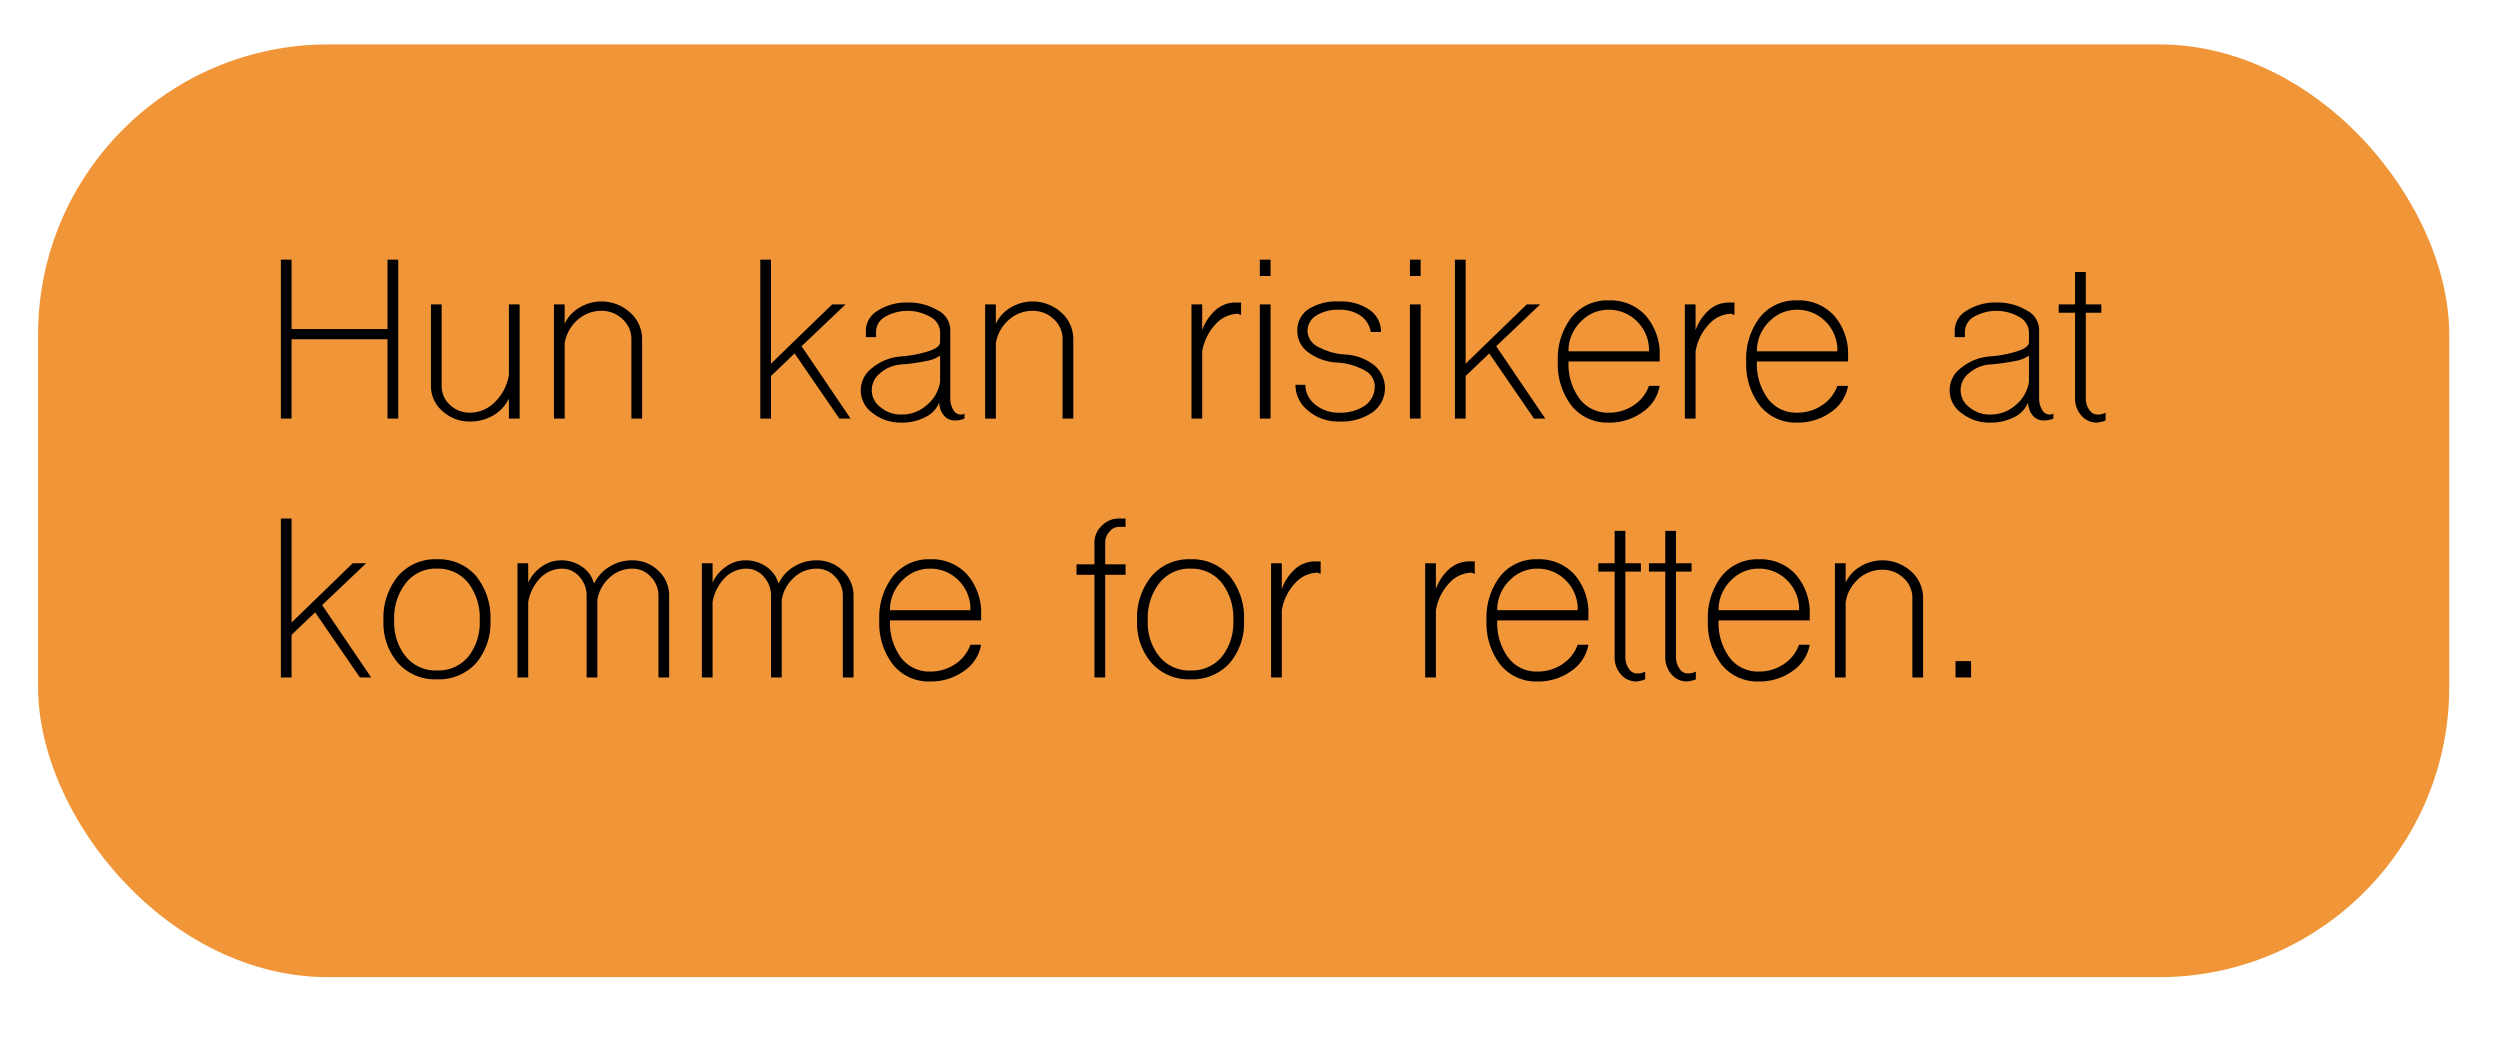 <svg xmlns="http://www.w3.org/2000/svg" width="394" height="165" viewBox="0 0 394 165"><defs><style>.cls-1{fill:#f09638;}</style></defs><title>svar3</title><g id="Spørgsmål"><rect class="cls-1" x="6" y="7" width="380" height="147" rx="45.727"/><path d="M44.262,65.967V40.921h1.69V51.86H61.072V40.921h1.689V65.967H61.072V53.465H45.951v12.502Z"/><path d="M69.73,64.784a5.169,5.169,0,0,1-1.816-3.97v-12.84H69.603v12.84a4.033,4.033,0,0,0,1.309,2.998,4.466,4.466,0,0,0,3.168,1.226,5.482,5.482,0,0,0,3.928-1.69,7.702,7.702,0,0,0,2.196-4.267V47.975h1.69V65.967h-1.69v-3.168a6.014,6.014,0,0,1-2.45,2.661,7.099,7.099,0,0,1-3.674.972A6.25,6.25,0,0,1,69.73,64.784Z"/><path d="M87.3,65.967V47.975h1.69v3.041a5.763,5.763,0,0,1,2.323-2.534,6.72,6.72,0,0,1,7.983.76,5.585,5.585,0,0,1,1.9,4.224v12.502H99.506V53.465a4.189,4.189,0,0,0-1.394-3.168,4.707,4.707,0,0,0-3.337-1.309,5.559,5.559,0,0,0-3.759,1.435,6.234,6.234,0,0,0-2.027,3.675V65.967Z"/><path d="M119.821,65.967V40.921h1.689V57.309l9.63-9.334h2.112l-6.927,6.589,7.729,11.403h-1.774l-7.053-10.264-3.717,3.548v6.716Z"/><path d="M137.56,65.122a4.368,4.368,0,0,1-.043-7.18,8.066,8.066,0,0,1,4.561-1.774,18.859,18.859,0,0,0,4.351-.845q1.732-.59,1.731-1.393V52.324a2.797,2.797,0,0,0-1.52-2.365,7.181,7.181,0,0,0-7.138-.042,2.761,2.761,0,0,0-1.436,2.281v.929h-1.605V52.029a3.664,3.664,0,0,1,1.9-3.084,8.315,8.315,0,0,1,4.646-1.267,8.916,8.916,0,0,1,4.773,1.225,3.501,3.501,0,0,1,1.985,2.957V62.757a3.413,3.413,0,0,0,.465,1.816,1.336,1.336,0,0,0,1.14.76,1.568,1.568,0,0,0,.38-.042.529.529,0,0,0,.253-.127v.803a3.813,3.813,0,0,1-1.605.296,2.16,2.16,0,0,1-1.69-.845,3.146,3.146,0,0,1-.676-2.027,4.29,4.29,0,0,1-2.154,2.323,7.9,7.9,0,0,1-3.801.887A7.033,7.033,0,0,1,137.56,65.122Zm8.489-1.267a5.912,5.912,0,0,0,2.112-3.675v-4.14a5.117,5.117,0,0,1-2.154.845,29.771,29.771,0,0,1-3.928.55,5.645,5.645,0,0,0-3.336,1.352,3.436,3.436,0,0,0-1.352,2.703,3.325,3.325,0,0,0,1.394,2.703,4.938,4.938,0,0,0,3.294,1.14A5.941,5.941,0,0,0,146.049,63.855Z"/><path d="M155.257,65.967V47.975h1.69v3.041a5.759,5.759,0,0,1,2.323-2.534,6.719,6.719,0,0,1,7.982.76,5.583,5.583,0,0,1,1.9,4.224v12.502h-1.689V53.465a4.191,4.191,0,0,0-1.394-3.168,4.706,4.706,0,0,0-3.337-1.309,5.56,5.56,0,0,0-3.759,1.435,6.228,6.228,0,0,0-2.027,3.675V65.967Z"/><path d="M187.778,65.967V47.975h1.69v4.055a7.655,7.655,0,0,1,2.112-3.168,4.714,4.714,0,0,1,3.041-1.183h.971v1.942a.668.668,0,0,1-.295-.084.439.439,0,0,0-.17-.085,4.86,4.86,0,0,0-3.59,1.69,8.123,8.123,0,0,0-2.069,4.267V65.967Z"/><path d="M198.548,40.921h1.689v2.576h-1.689Zm0,25.046V47.975h1.689V65.967Z"/><path d="M206.192,64.742a5.156,5.156,0,0,1-2.027-4.097h1.563a3.951,3.951,0,0,0,1.562,3.125,5.779,5.779,0,0,0,3.759,1.268,6.792,6.792,0,0,0,4.097-1.141,3.724,3.724,0,0,0,1.52-3.083,2.904,2.904,0,0,0-1.605-2.45,10.162,10.162,0,0,0-4.309-1.225,8.312,8.312,0,0,1-4.561-1.605,4.085,4.085,0,0,1-1.732-3.336,3.994,3.994,0,0,1,1.732-3.464A8.314,8.314,0,0,1,211.05,47.51a7.864,7.864,0,0,1,4.772,1.31,4.109,4.109,0,0,1,1.816,3.505h-1.605a3.875,3.875,0,0,0-1.605-2.576,5.708,5.708,0,0,0-3.379-.929,6.311,6.311,0,0,0-3.632.929,2.845,2.845,0,0,0-1.352,2.45,2.897,2.897,0,0,0,1.647,2.449,10.145,10.145,0,0,0,4.309,1.225,8.095,8.095,0,0,1,4.56,1.689,4.688,4.688,0,0,1-.295,7.434,8.618,8.618,0,0,1-5.237,1.437A7.239,7.239,0,0,1,206.192,64.742Z"/><path d="M222.2,40.921H223.89v2.576H222.2Zm0,25.046V47.975H223.89V65.967Z"/><path d="M229.296,65.967V40.921h1.69V57.309l9.63-9.334h2.111l-6.926,6.589,7.729,11.403h-1.773l-7.054-10.264-3.717,3.548v6.716Z"/><path d="M247.711,63.981a10.656,10.656,0,0,1-2.197-7.011,10.66,10.66,0,0,1,2.197-7.012,7.226,7.226,0,0,1,5.828-2.618,7.51,7.51,0,0,1,5.828,2.407,9.157,9.157,0,0,1,2.197,6.42v.803H247.203a9.218,9.218,0,0,0,1.732,5.871,5.569,5.569,0,0,0,4.604,2.196,6.918,6.918,0,0,0,3.886-1.141,6.102,6.102,0,0,0,2.45-3.083h1.69a6.307,6.307,0,0,1-2.703,4.139,8.856,8.856,0,0,1-5.322,1.647A7.224,7.224,0,0,1,247.711,63.981Zm12.164-8.616v-.633a6.409,6.409,0,0,0-2.027-4.224,6.215,6.215,0,0,0-4.309-1.69,5.98,5.98,0,0,0-4.266,1.732,6.557,6.557,0,0,0-2.07,4.351v.464Z"/><path d="M265.534,65.967V47.975h1.689v4.055a7.655,7.655,0,0,1,2.112-3.168,4.714,4.714,0,0,1,3.041-1.183h.971v1.942a.669.669,0,0,1-.295-.084.439.439,0,0,0-.17-.085,4.86,4.86,0,0,0-3.59,1.69,8.124,8.124,0,0,0-2.069,4.267V65.967Z"/><path d="M277.402,63.981a10.656,10.656,0,0,1-2.197-7.011,10.66,10.66,0,0,1,2.197-7.012,7.226,7.226,0,0,1,5.828-2.618,7.51,7.51,0,0,1,5.828,2.407,9.157,9.157,0,0,1,2.197,6.42v.803H276.894a9.217,9.217,0,0,0,1.732,5.871,5.568,5.568,0,0,0,4.604,2.196,6.918,6.918,0,0,0,3.886-1.141,6.102,6.102,0,0,0,2.45-3.083h1.69a6.307,6.307,0,0,1-2.703,4.139,8.856,8.856,0,0,1-5.322,1.647A7.224,7.224,0,0,1,277.402,63.981Zm12.164-8.616v-.633a6.409,6.409,0,0,0-2.027-4.224,6.215,6.215,0,0,0-4.309-1.69,5.981,5.981,0,0,0-4.266,1.732,6.557,6.557,0,0,0-2.07,4.351v.464Z"/><path d="M309.163,65.122a4.367,4.367,0,0,1-.042-7.18,8.063,8.063,0,0,1,4.56-1.774,18.868,18.868,0,0,0,4.352-.845q1.731-.59,1.73-1.393V52.324a2.796,2.796,0,0,0-1.52-2.365,7.183,7.183,0,0,0-7.139-.042,2.761,2.761,0,0,0-1.436,2.281v.929h-1.605V52.029a3.665,3.665,0,0,1,1.9-3.084,8.316,8.316,0,0,1,4.646-1.267,8.92,8.92,0,0,1,4.774,1.225,3.503,3.503,0,0,1,1.984,2.957V62.757a3.409,3.409,0,0,0,.465,1.816,1.337,1.337,0,0,0,1.141.76,1.561,1.561,0,0,0,.38-.042.526.526,0,0,0,.253-.127v.803a3.809,3.809,0,0,1-1.605.296,2.161,2.161,0,0,1-1.689-.845,3.148,3.148,0,0,1-.676-2.027,4.288,4.288,0,0,1-2.154,2.323,7.902,7.902,0,0,1-3.802.887A7.034,7.034,0,0,1,309.163,65.122Zm8.489-1.267a5.909,5.909,0,0,0,2.111-3.675v-4.14a5.112,5.112,0,0,1-2.153.845,29.77,29.77,0,0,1-3.929.55,5.644,5.644,0,0,0-3.336,1.352,3.436,3.436,0,0,0-1.352,2.703,3.326,3.326,0,0,0,1.394,2.703,4.939,4.939,0,0,0,3.294,1.14A5.941,5.941,0,0,0,317.652,63.855Z"/><path d="M328,65.46a3.928,3.928,0,0,1-.971-2.703V49.283h-2.577V47.975h2.577V42.863h1.69v5.111h2.449v1.309h-2.449V62.757a3.011,3.011,0,0,0,.549,1.816,1.488,1.488,0,0,0,1.267.76,2.577,2.577,0,0,0,1.31-.295v1.225a4.604,4.604,0,0,1-1.436.338A3.123,3.123,0,0,1,328,65.46Z"/><path d="M44.262,106.767V81.721h1.69V98.108l9.63-9.334h2.112l-6.927,6.589,7.729,11.403H56.721L49.668,96.503l-3.717,3.548v6.716Z"/><path d="M62.761,104.528a9.611,9.611,0,0,1-2.323-6.758,10.279,10.279,0,0,1,2.323-7.012,7.713,7.713,0,0,1,6.124-2.618,7.793,7.793,0,0,1,6.125,2.618A10.401,10.401,0,0,1,77.29,97.77a9.721,9.721,0,0,1-2.281,6.758,7.914,7.914,0,0,1-6.125,2.534A7.831,7.831,0,0,1,62.761,104.528Zm11.024-1.014a8.62,8.62,0,0,0,1.816-5.744,8.995,8.995,0,0,0-1.816-5.913,6.056,6.056,0,0,0-4.899-2.238,5.979,5.979,0,0,0-4.899,2.238,8.854,8.854,0,0,0-1.858,5.913,8.487,8.487,0,0,0,1.858,5.744,6.078,6.078,0,0,0,4.899,2.154A6.157,6.157,0,0,0,73.784,103.515Z"/><path d="M81.556,106.767V88.774h1.689v3.041a6.119,6.119,0,0,1,2.154-2.534,5.146,5.146,0,0,1,2.999-.972,5.639,5.639,0,0,1,3.337,1.014,4.684,4.684,0,0,1,1.901,2.661,6.11,6.11,0,0,1,2.407-2.661,6.723,6.723,0,0,1,3.59-1.014,5.796,5.796,0,0,1,4.139,1.647,5.347,5.347,0,0,1,1.689,3.97v12.84H103.772v-12.84a4.221,4.221,0,0,0-1.225-3.041,3.829,3.829,0,0,0-2.914-1.267,5.179,5.179,0,0,0-3.548,1.394,6.004,6.004,0,0,0-1.943,3.548v12.206H92.453v-12.84a4.389,4.389,0,0,0-1.141-3.041,3.565,3.565,0,0,0-2.745-1.267,4.79,4.79,0,0,0-3.421,1.478,7.185,7.185,0,0,0-1.9,3.802v11.868Z"/><path d="M110.614,106.767V88.774h1.689v3.041a6.119,6.119,0,0,1,2.154-2.534,5.146,5.146,0,0,1,2.999-.972,5.639,5.639,0,0,1,3.336,1.014,4.684,4.684,0,0,1,1.901,2.661,6.11,6.11,0,0,1,2.407-2.661,6.723,6.723,0,0,1,3.59-1.014A5.796,5.796,0,0,1,132.83,89.957a5.347,5.347,0,0,1,1.689,3.97v12.84H132.83v-12.84a4.221,4.221,0,0,0-1.225-3.041,3.829,3.829,0,0,0-2.914-1.267,5.179,5.179,0,0,0-3.548,1.394A6.004,6.004,0,0,0,123.2,94.561v12.206h-1.69v-12.84a4.389,4.389,0,0,0-1.141-3.041,3.565,3.565,0,0,0-2.745-1.267,4.79,4.79,0,0,0-3.421,1.478,7.185,7.185,0,0,0-1.9,3.802v11.868Z"/><path d="M140.77,104.781a10.658,10.658,0,0,1-2.196-7.011,10.663,10.663,0,0,1,2.196-7.012,7.228,7.228,0,0,1,5.829-2.618,7.511,7.511,0,0,1,5.829,2.407,9.16,9.16,0,0,1,2.196,6.42v.803h-14.36a9.22,9.22,0,0,0,1.731,5.871,5.569,5.569,0,0,0,4.604,2.196,6.915,6.915,0,0,0,3.886-1.141,6.098,6.098,0,0,0,2.45-3.083h1.689a6.301,6.301,0,0,1-2.703,4.139,8.853,8.853,0,0,1-5.322,1.647A7.226,7.226,0,0,1,140.77,104.781Zm12.164-8.616v-.633a6.404,6.404,0,0,0-2.027-4.224,6.212,6.212,0,0,0-4.308-1.69,5.981,5.981,0,0,0-4.266,1.732,6.56,6.56,0,0,0-2.069,4.351v.464Z"/><path d="M172.488,106.767V90.59h-2.829V88.943h2.829V85.564a3.607,3.607,0,0,1,1.141-2.703,3.743,3.743,0,0,1,2.746-1.141h1.014v1.31h-.972a1.959,1.959,0,0,0-1.563.76,2.494,2.494,0,0,0-.676,1.774v3.379h3.211V90.59h-3.211v16.177Z"/><path d="M181.527,104.528a9.611,9.611,0,0,1-2.323-6.758,10.279,10.279,0,0,1,2.323-7.012,7.713,7.713,0,0,1,6.124-2.618,7.792,7.792,0,0,1,6.124,2.618,10.396,10.396,0,0,1,2.281,7.012,9.717,9.717,0,0,1-2.281,6.758,7.913,7.913,0,0,1-6.124,2.534A7.831,7.831,0,0,1,181.527,104.528Zm11.024-1.014a8.617,8.617,0,0,0,1.816-5.744,8.992,8.992,0,0,0-1.816-5.913,6.056,6.056,0,0,0-4.899-2.238,5.98,5.98,0,0,0-4.899,2.238,8.854,8.854,0,0,0-1.858,5.913,8.487,8.487,0,0,0,1.858,5.744,6.078,6.078,0,0,0,4.899,2.154A6.157,6.157,0,0,0,192.551,103.515Z"/><path d="M200.322,106.767V88.774h1.689v4.055a7.663,7.663,0,0,1,2.111-3.168,4.714,4.714,0,0,1,3.041-1.183h.972v1.942a.676.676,0,0,1-.296-.084.435.435,0,0,0-.168-.085,4.858,4.858,0,0,0-3.591,1.689,8.123,8.123,0,0,0-2.069,4.267v10.559Z"/><path d="M224.607,106.767V88.774h1.69v4.055a7.653,7.653,0,0,1,2.111-3.168,4.714,4.714,0,0,1,3.041-1.183h.971v1.942a.672.672,0,0,1-.295-.084.43.43,0,0,0-.169-.085,4.861,4.861,0,0,0-3.591,1.689,8.115,8.115,0,0,0-2.068,4.267v10.559Z"/><path d="M236.475,104.781a10.655,10.655,0,0,1-2.196-7.011,10.66,10.66,0,0,1,2.196-7.012,7.227,7.227,0,0,1,5.828-2.618,7.511,7.511,0,0,1,5.829,2.407,9.16,9.16,0,0,1,2.196,6.42v.803h-14.36a9.223,9.223,0,0,0,1.731,5.871,5.57,5.57,0,0,0,4.604,2.196,6.918,6.918,0,0,0,3.887-1.141,6.105,6.105,0,0,0,2.449-3.083h1.689a6.299,6.299,0,0,1-2.703,4.139,8.854,8.854,0,0,1-5.322,1.647A7.225,7.225,0,0,1,236.475,104.781Zm12.164-8.616v-.633a6.4,6.4,0,0,0-2.027-4.224,6.213,6.213,0,0,0-4.309-1.69,5.982,5.982,0,0,0-4.266,1.732,6.56,6.56,0,0,0-2.069,4.351v.464Z"/><path d="M255.438,106.26a3.932,3.932,0,0,1-.971-2.703V90.083h-2.576V88.774h2.576V83.663h1.689v5.111h2.449V90.083h-2.449v13.474a3.018,3.018,0,0,0,.549,1.816,1.488,1.488,0,0,0,1.268.76,2.572,2.572,0,0,0,1.308-.295v1.225a4.603,4.603,0,0,1-1.435.338A3.123,3.123,0,0,1,255.438,106.26Z"/><path d="M263.42,106.26a3.932,3.932,0,0,1-.971-2.703V90.083H259.873V88.774h2.576V83.663h1.69v5.111h2.449V90.083h-2.449v13.474a3.018,3.018,0,0,0,.549,1.816,1.488,1.488,0,0,0,1.268.76,2.573,2.573,0,0,0,1.309-.295v1.225a4.604,4.604,0,0,1-1.436.338A3.123,3.123,0,0,1,263.42,106.26Z"/><path d="M271.361,104.781a10.656,10.656,0,0,1-2.197-7.011,10.66,10.66,0,0,1,2.197-7.012,7.226,7.226,0,0,1,5.828-2.618,7.509,7.509,0,0,1,5.828,2.407,9.156,9.156,0,0,1,2.197,6.42v.803H270.853a9.218,9.218,0,0,0,1.732,5.871,5.569,5.569,0,0,0,4.604,2.196,6.918,6.918,0,0,0,3.886-1.141,6.102,6.102,0,0,0,2.45-3.083h1.689a6.307,6.307,0,0,1-2.703,4.139A8.856,8.856,0,0,1,277.19,107.4,7.224,7.224,0,0,1,271.361,104.781Zm12.164-8.616v-.633a6.409,6.409,0,0,0-2.027-4.224,6.214,6.214,0,0,0-4.309-1.69,5.98,5.98,0,0,0-4.266,1.732,6.557,6.557,0,0,0-2.07,4.351v.464Z"/><path d="M289.185,106.767V88.774h1.689v3.041a5.76,5.76,0,0,1,2.323-2.534,6.719,6.719,0,0,1,7.982.76,5.583,5.583,0,0,1,1.9,4.224v12.502h-1.69V94.265a4.191,4.191,0,0,0-1.393-3.168,4.706,4.706,0,0,0-3.337-1.309,5.56,5.56,0,0,0-3.759,1.435,6.228,6.228,0,0,0-2.027,3.675v11.868Z"/><path d="M308.191,104.19h2.449v2.576h-2.449Z"/></g></svg>
